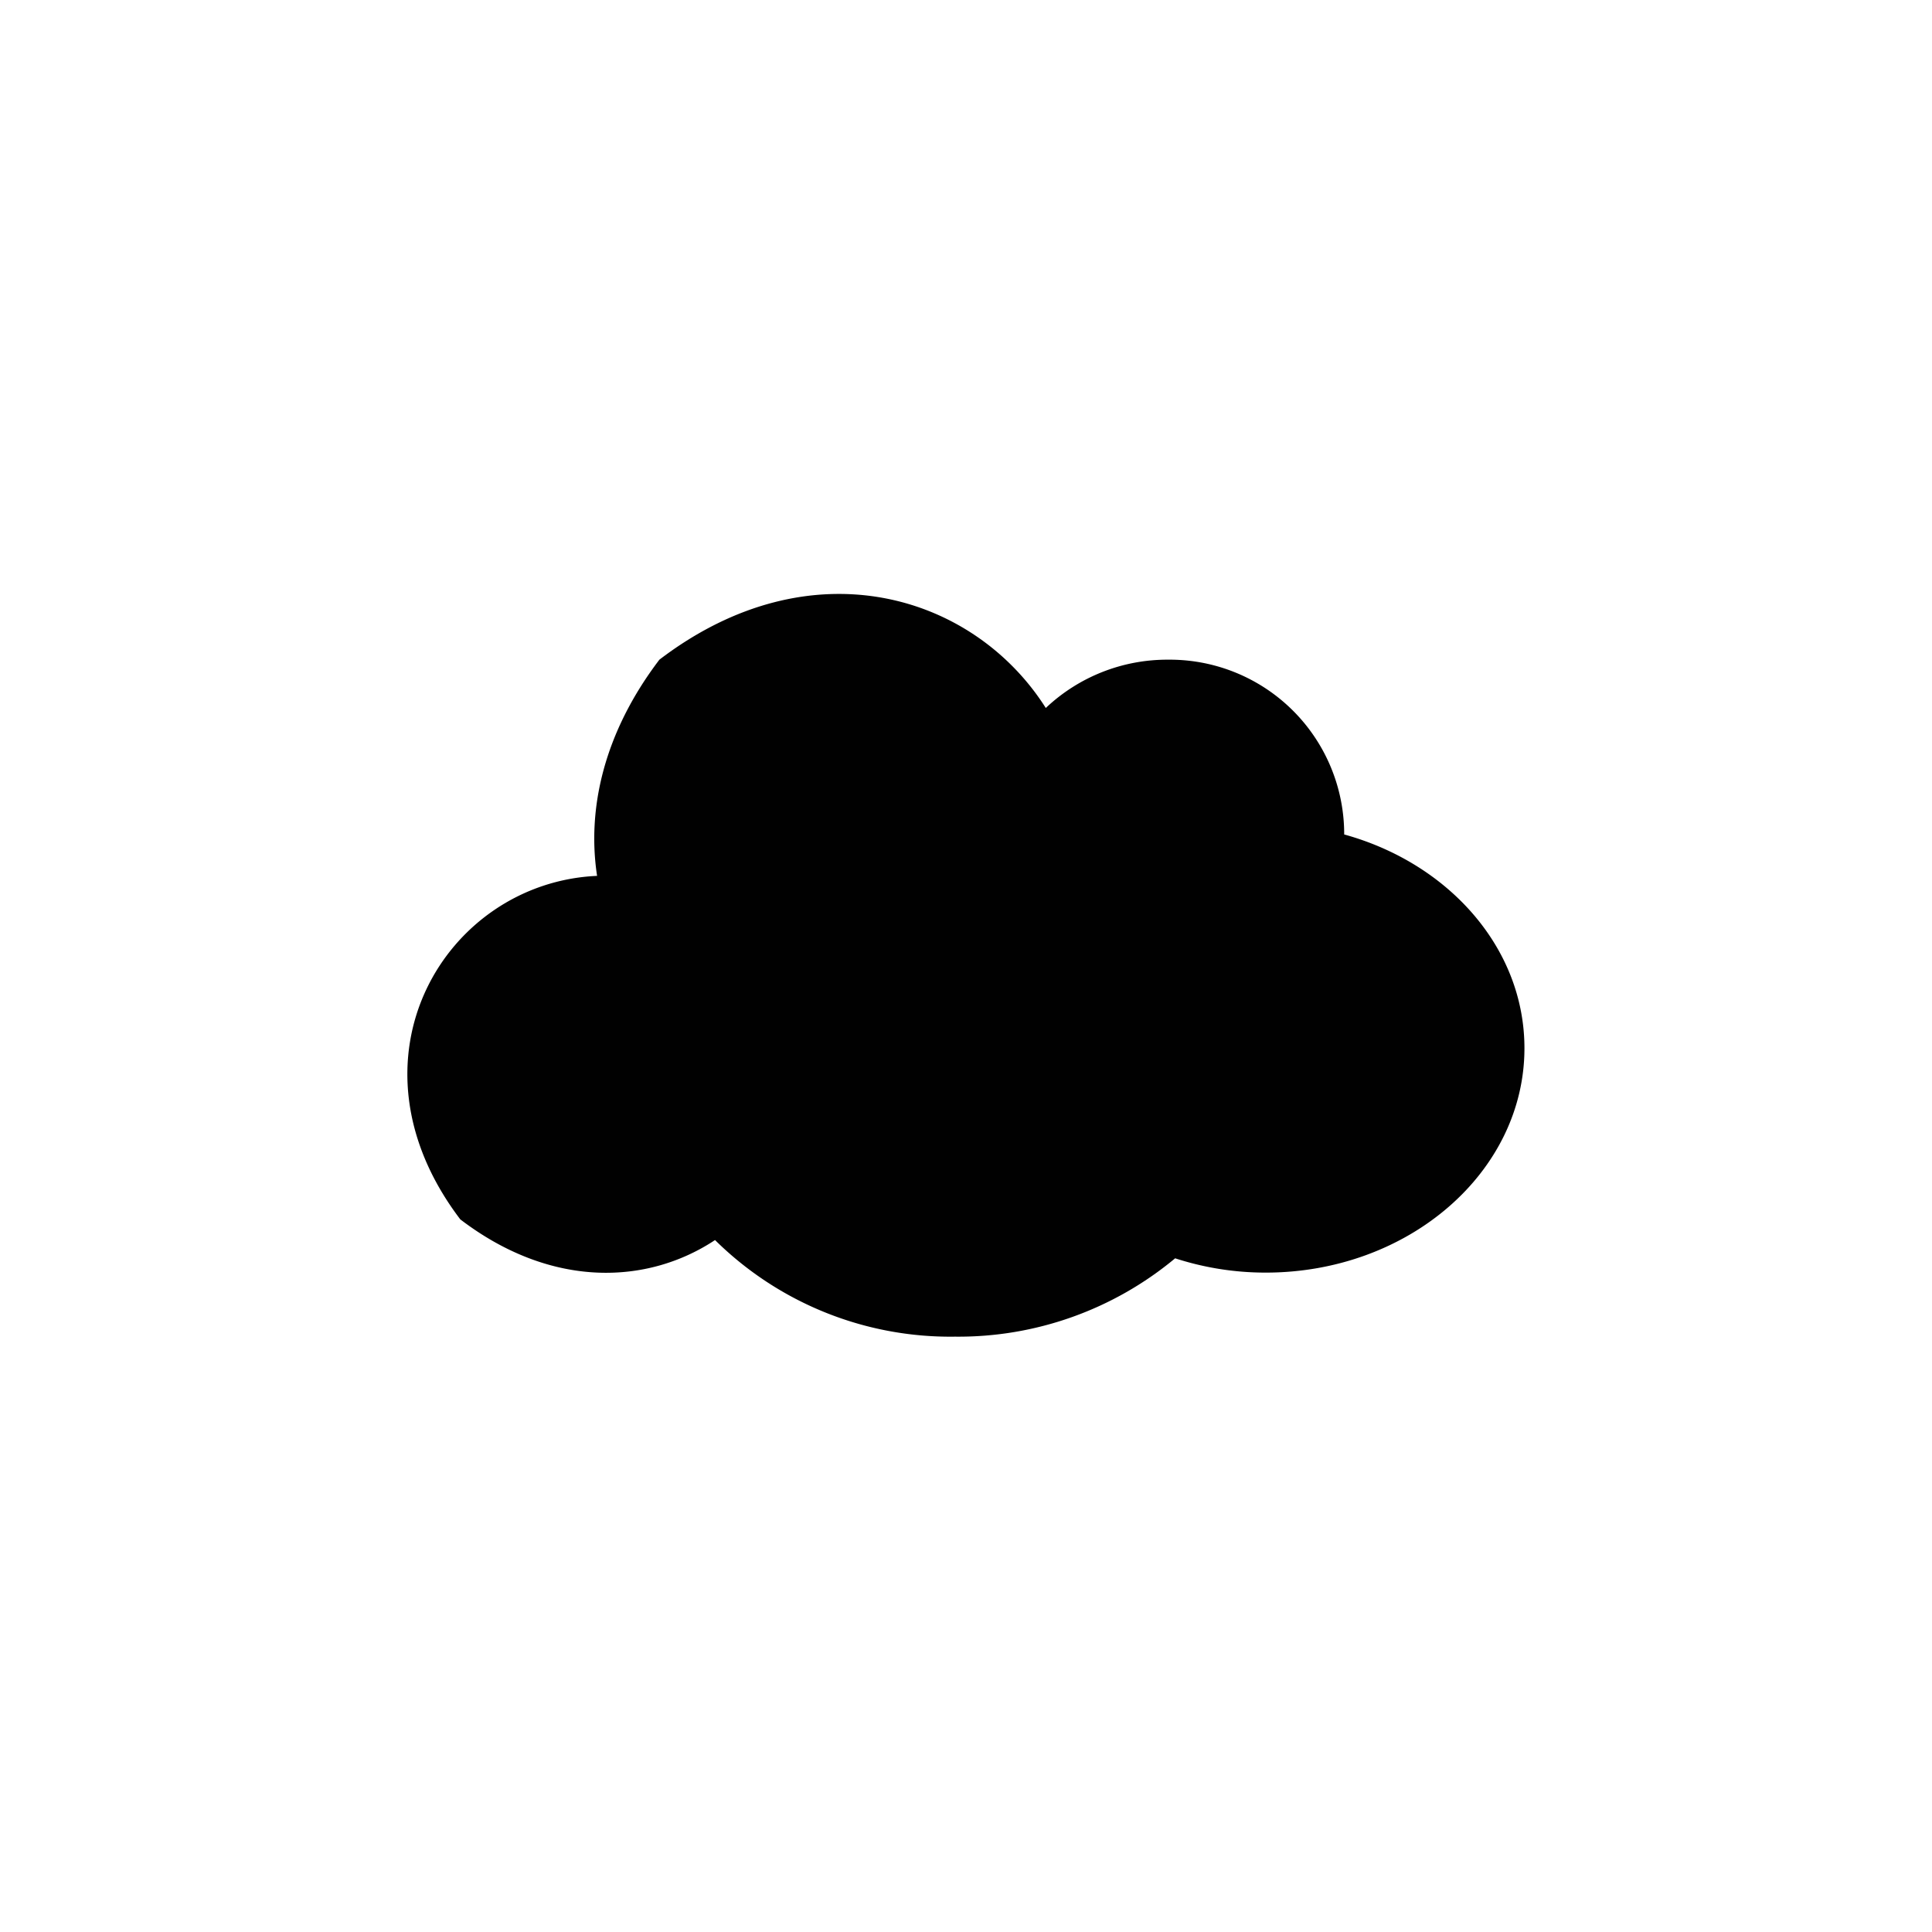<svg id="Layer_1" data-name="Layer 1" xmlns="http://www.w3.org/2000/svg" width="7.06cm" height="7.06cm" viewBox="0 0 200 200"><defs><style>.cls-1{fill:#010101;}</style></defs><title>cloud-2</title><path class="cls-1" d="M139.15,86.46V86.2a18.06,18.06,0,0,0-18.22-17.91,18.29,18.29,0,0,0-12.67,5c-7.44-11.74-24.27-17-40-5-5.76,7.57-7.51,15.45-6.45,22.38-15.68.69-26.8,18.93-14.16,35.56,9.46,7.22,19.41,6.75,26.37,2.14a34.64,34.64,0,0,0,24.83,10,35.05,35.05,0,0,0,22.8-8.11,30.31,30.31,0,0,0,9.37,1.48c14.8,0,26.79-10.41,26.79-23.23,0-10.38-7.85-19.15-18.67-22.13"/></svg>